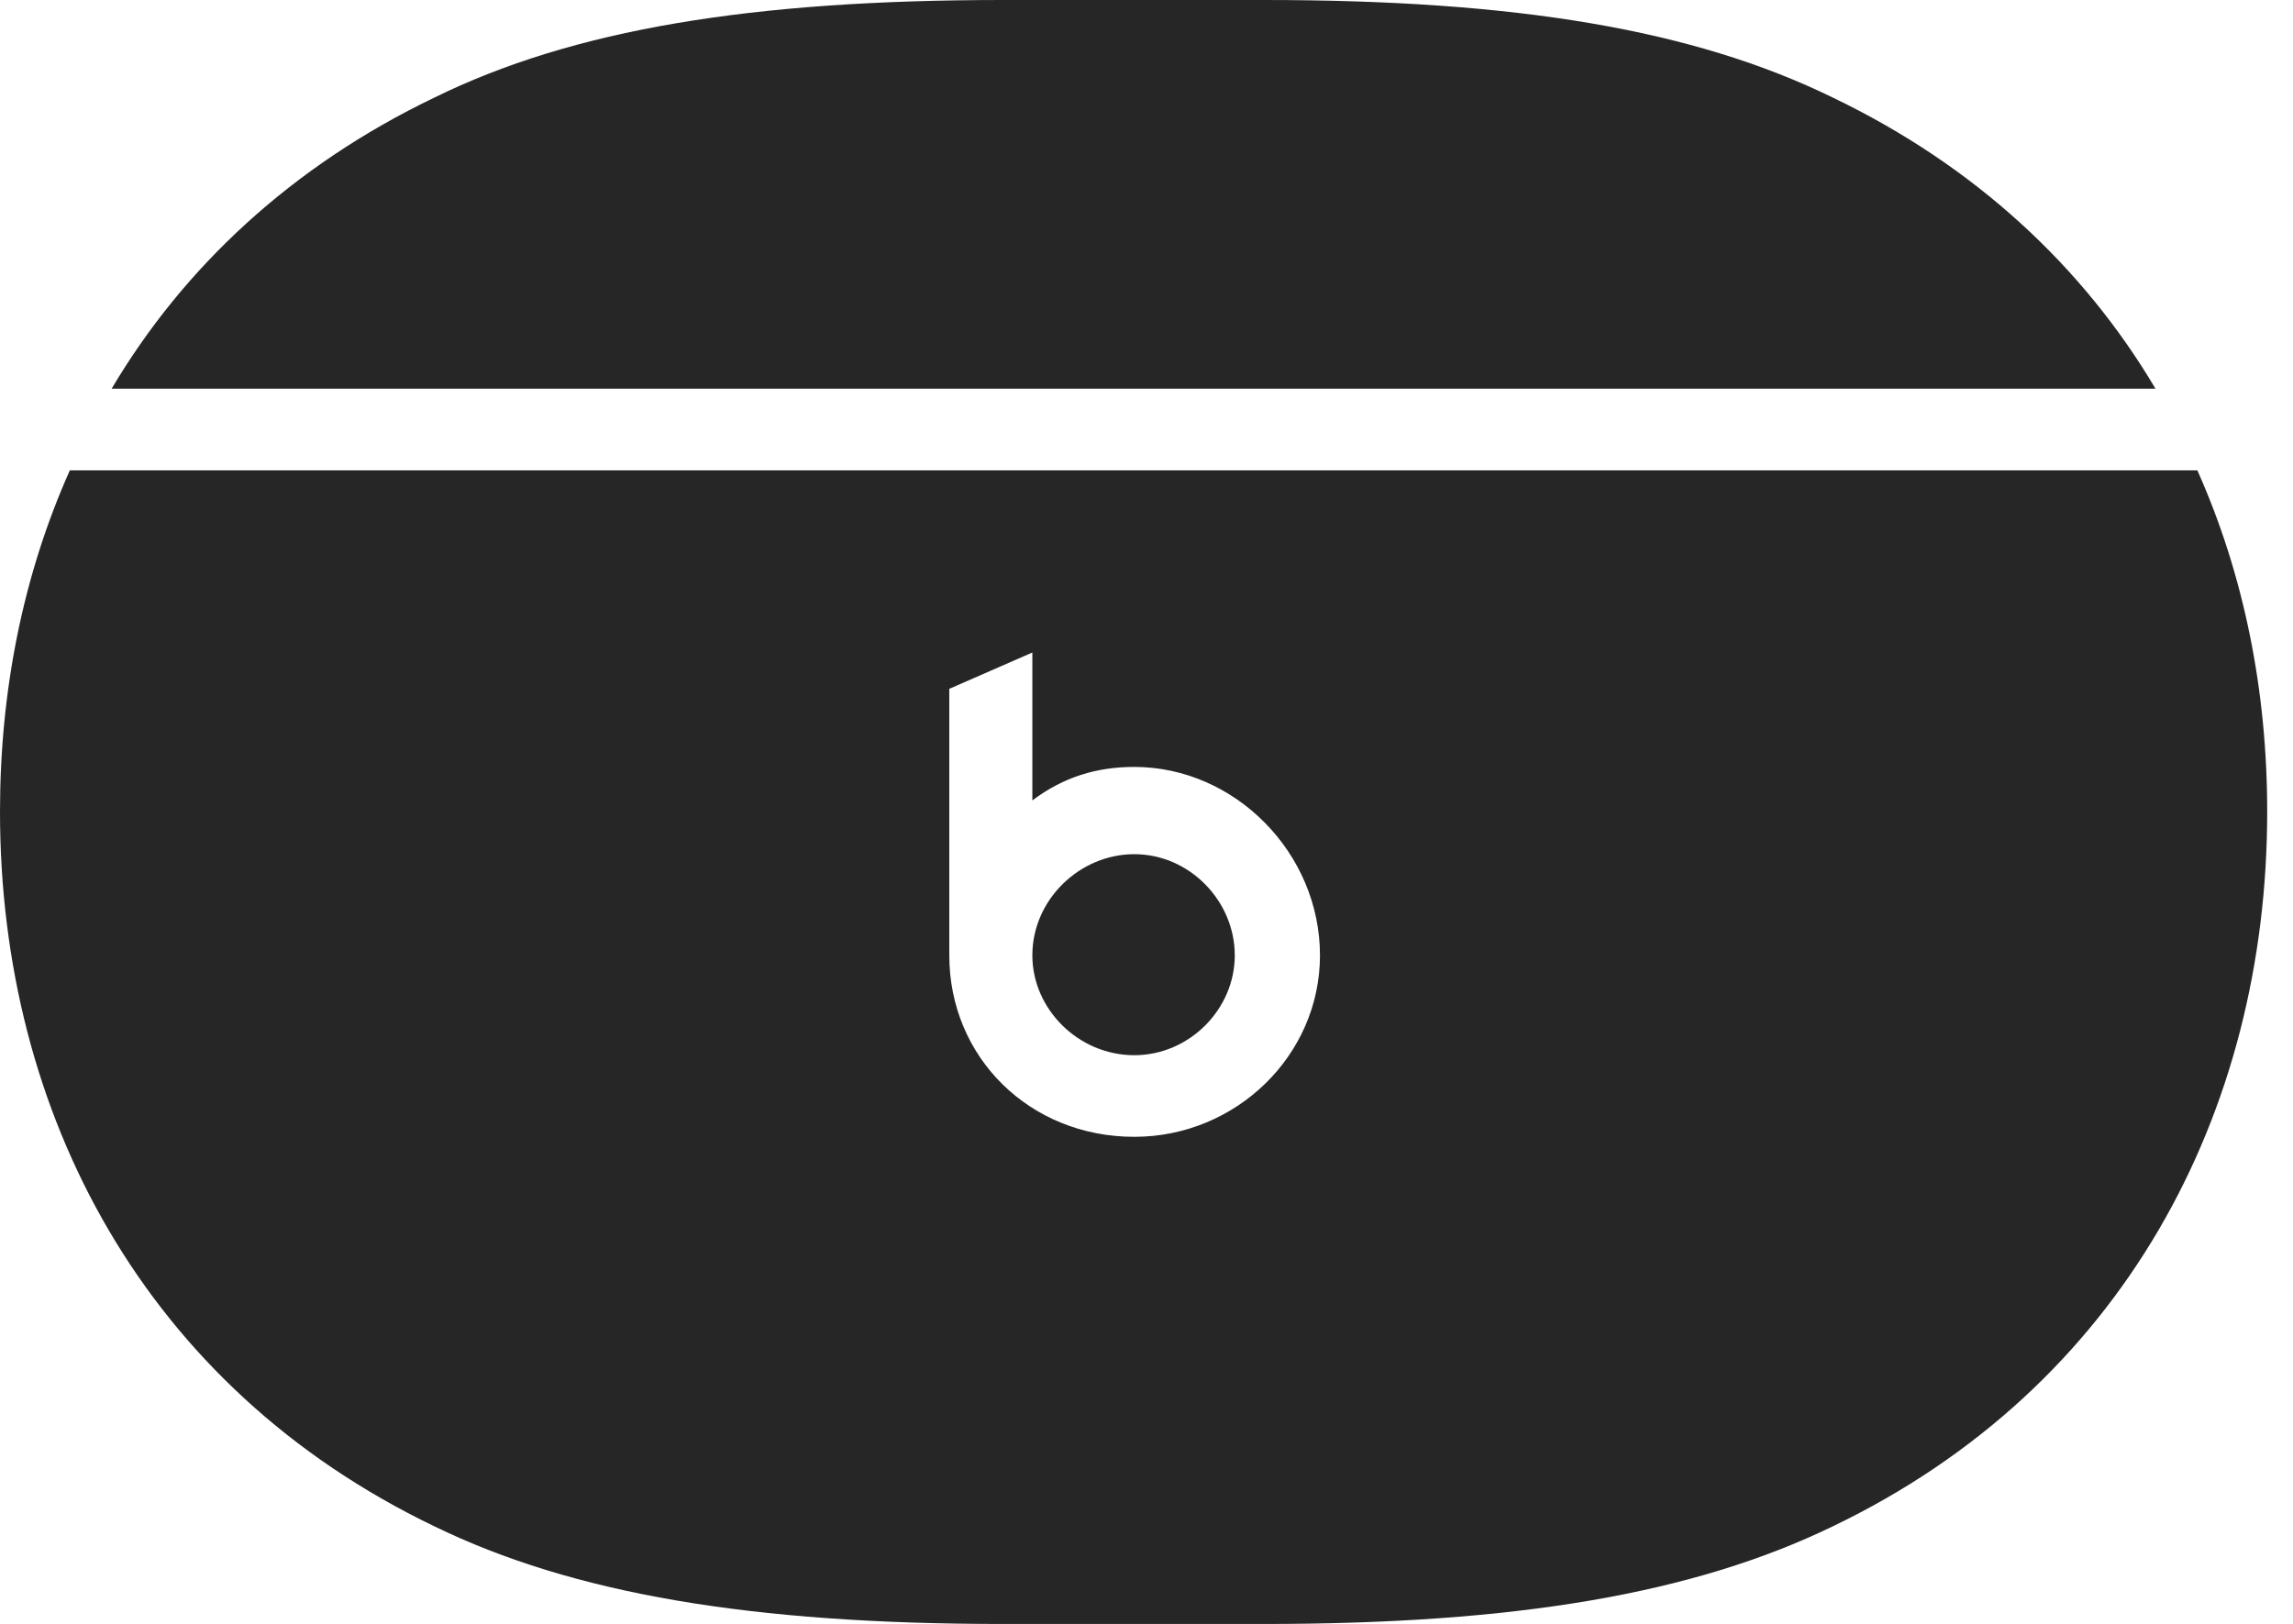 <?xml version="1.0" encoding="UTF-8"?>
<!--Generator: Apple Native CoreSVG 326-->
<!DOCTYPE svg
PUBLIC "-//W3C//DTD SVG 1.1//EN"
       "http://www.w3.org/Graphics/SVG/1.1/DTD/svg11.dtd">
<svg version="1.1" xmlns="http://www.w3.org/2000/svg" xmlns:xlink="http://www.w3.org/1999/xlink" viewBox="0 0 32.08 22.725">
 <g>
  <rect height="22.725" opacity="0" width="32.08" x="0" y="0"/>
  <path d="M14.033 22.725L17.686 22.725C21.201 22.725 23.691 22.305 25.645 21.357C29.688 19.414 31.719 15.586 31.719 11.357C31.719 9.668 31.396 8.047 30.742 6.582L0.977 6.582C0.322 8.047 0 9.668 0 11.357C0 15.586 2.031 19.414 6.074 21.357C8.018 22.305 10.518 22.725 14.033 22.725ZM15.869 15.908C14.404 15.908 13.281 14.795 13.281 13.369L13.281 9.639L14.443 9.131L14.443 11.201C14.883 10.869 15.352 10.732 15.869 10.732C17.275 10.732 18.467 11.934 18.467 13.369C18.467 14.766 17.295 15.908 15.869 15.908ZM15.869 14.766C16.641 14.766 17.275 14.121 17.275 13.369C17.275 12.607 16.641 11.953 15.869 11.953C15.107 11.953 14.443 12.588 14.443 13.369C14.443 14.121 15.088 14.766 15.869 14.766ZM1.562 5.439L30.156 5.439C29.15 3.74 27.637 2.324 25.645 1.367C23.691 0.41 21.201 0 17.686 0L14.033 0C10.518 0 8.018 0.41 6.074 1.367C4.082 2.324 2.568 3.74 1.562 5.439Z" fill="black" fill-opacity="0.85"/>
 </g>
</svg>
